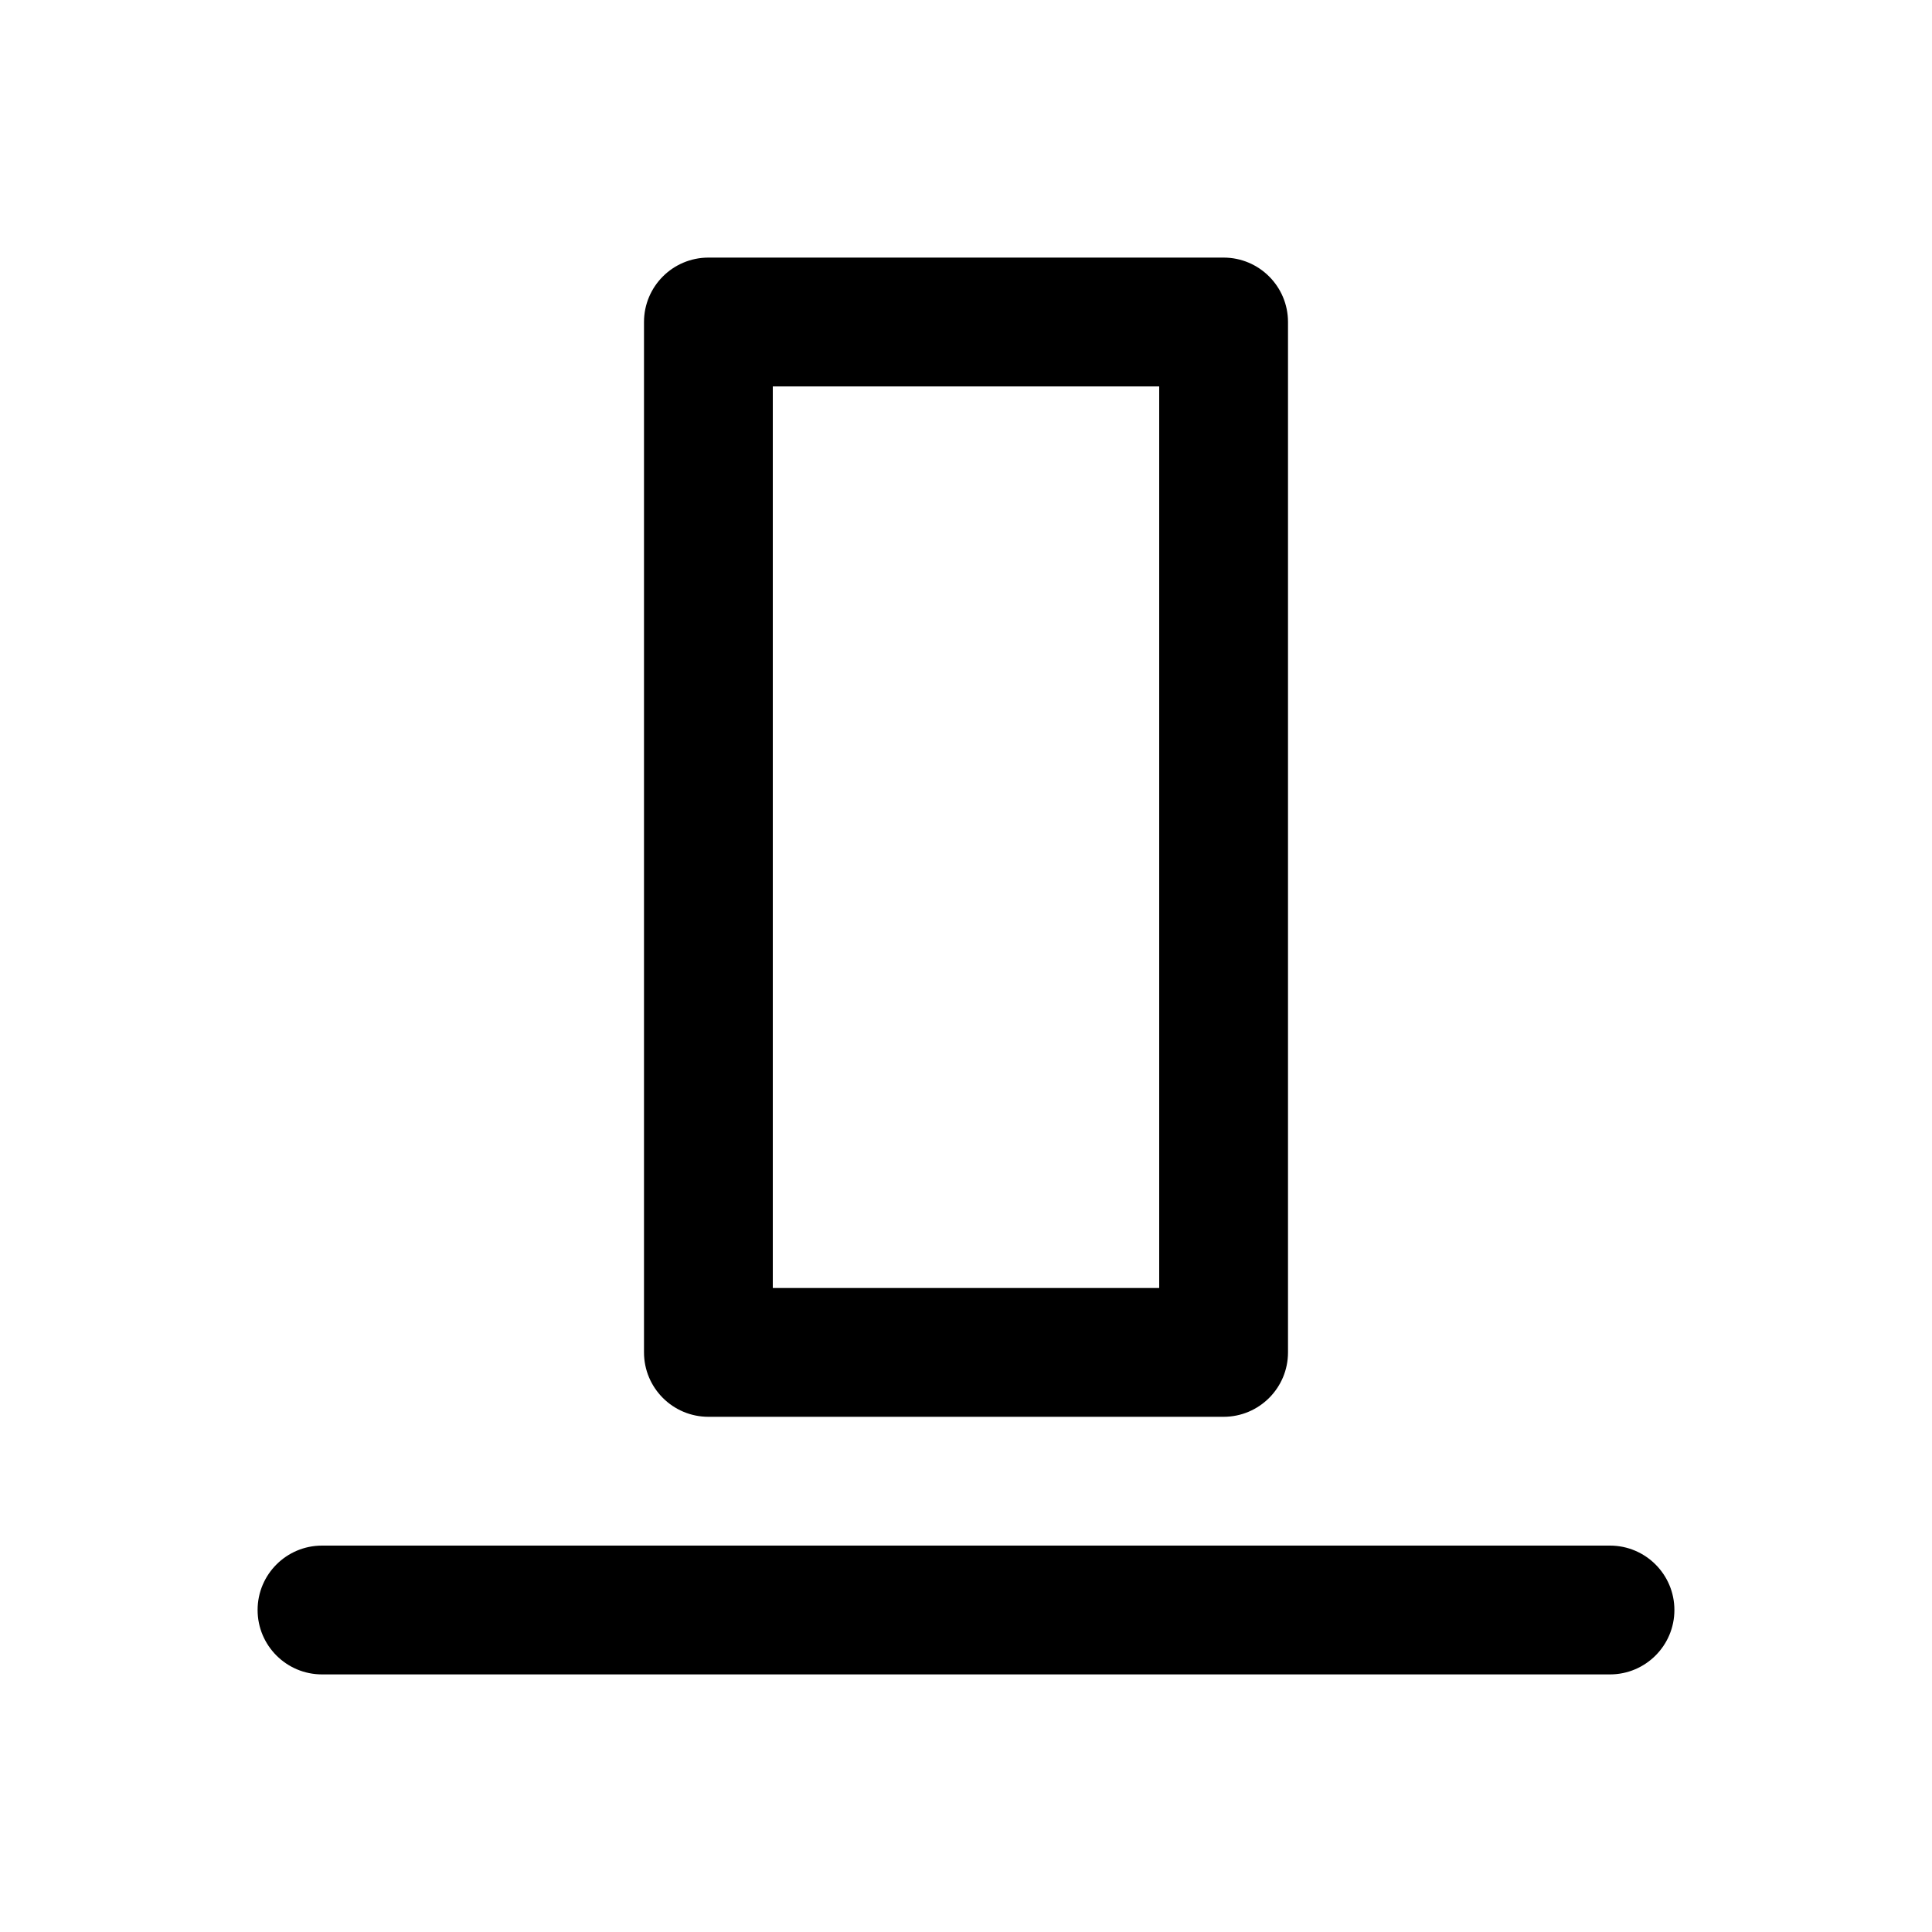 <?xml version="1.0" encoding="utf-8"?>
<svg width="15px" height="15px" viewBox="0 0 15 15" version="1.1" xmlns:xlink="http://www.w3.org/1999/xlink" xmlns="http://www.w3.org/2000/svg">
  <defs>
    <rect width="15" height="15" id="artboard_1" />
    <clipPath id="clip_1">
      <use xlink:href="#artboard_1" clip-rule="evenodd" />
    </clipPath>
  </defs>
  <g id="icon--align-bottom" clip-path="url(#clip_1)">
    <path d="M12.5 12C12.776 12 13 12.224 13 12.5C13 12.776 12.776 13 12.5 13L2.5 13C2.224 13 2 12.776 2 12.5C2 12.224 2.224 12 2.5 12L12.5 12ZM9.5 2C9.776 2 10 2.224 10 2.5L10 10.5C10 10.776 9.776 11 9.5 11L5.5 11C5.224 11 5 10.776 5 10.5L5 2.5C5 2.224 5.224 2 5.5 2L9.5 2ZM9 3L6 3L6 10L9 10L9 3Z" id="Shape" fill="#000000" fill-rule="evenodd" stroke="none" artboard="b26616ef-da76-4ad5-87cc-6ef39696e750" />
  </g>
</svg>